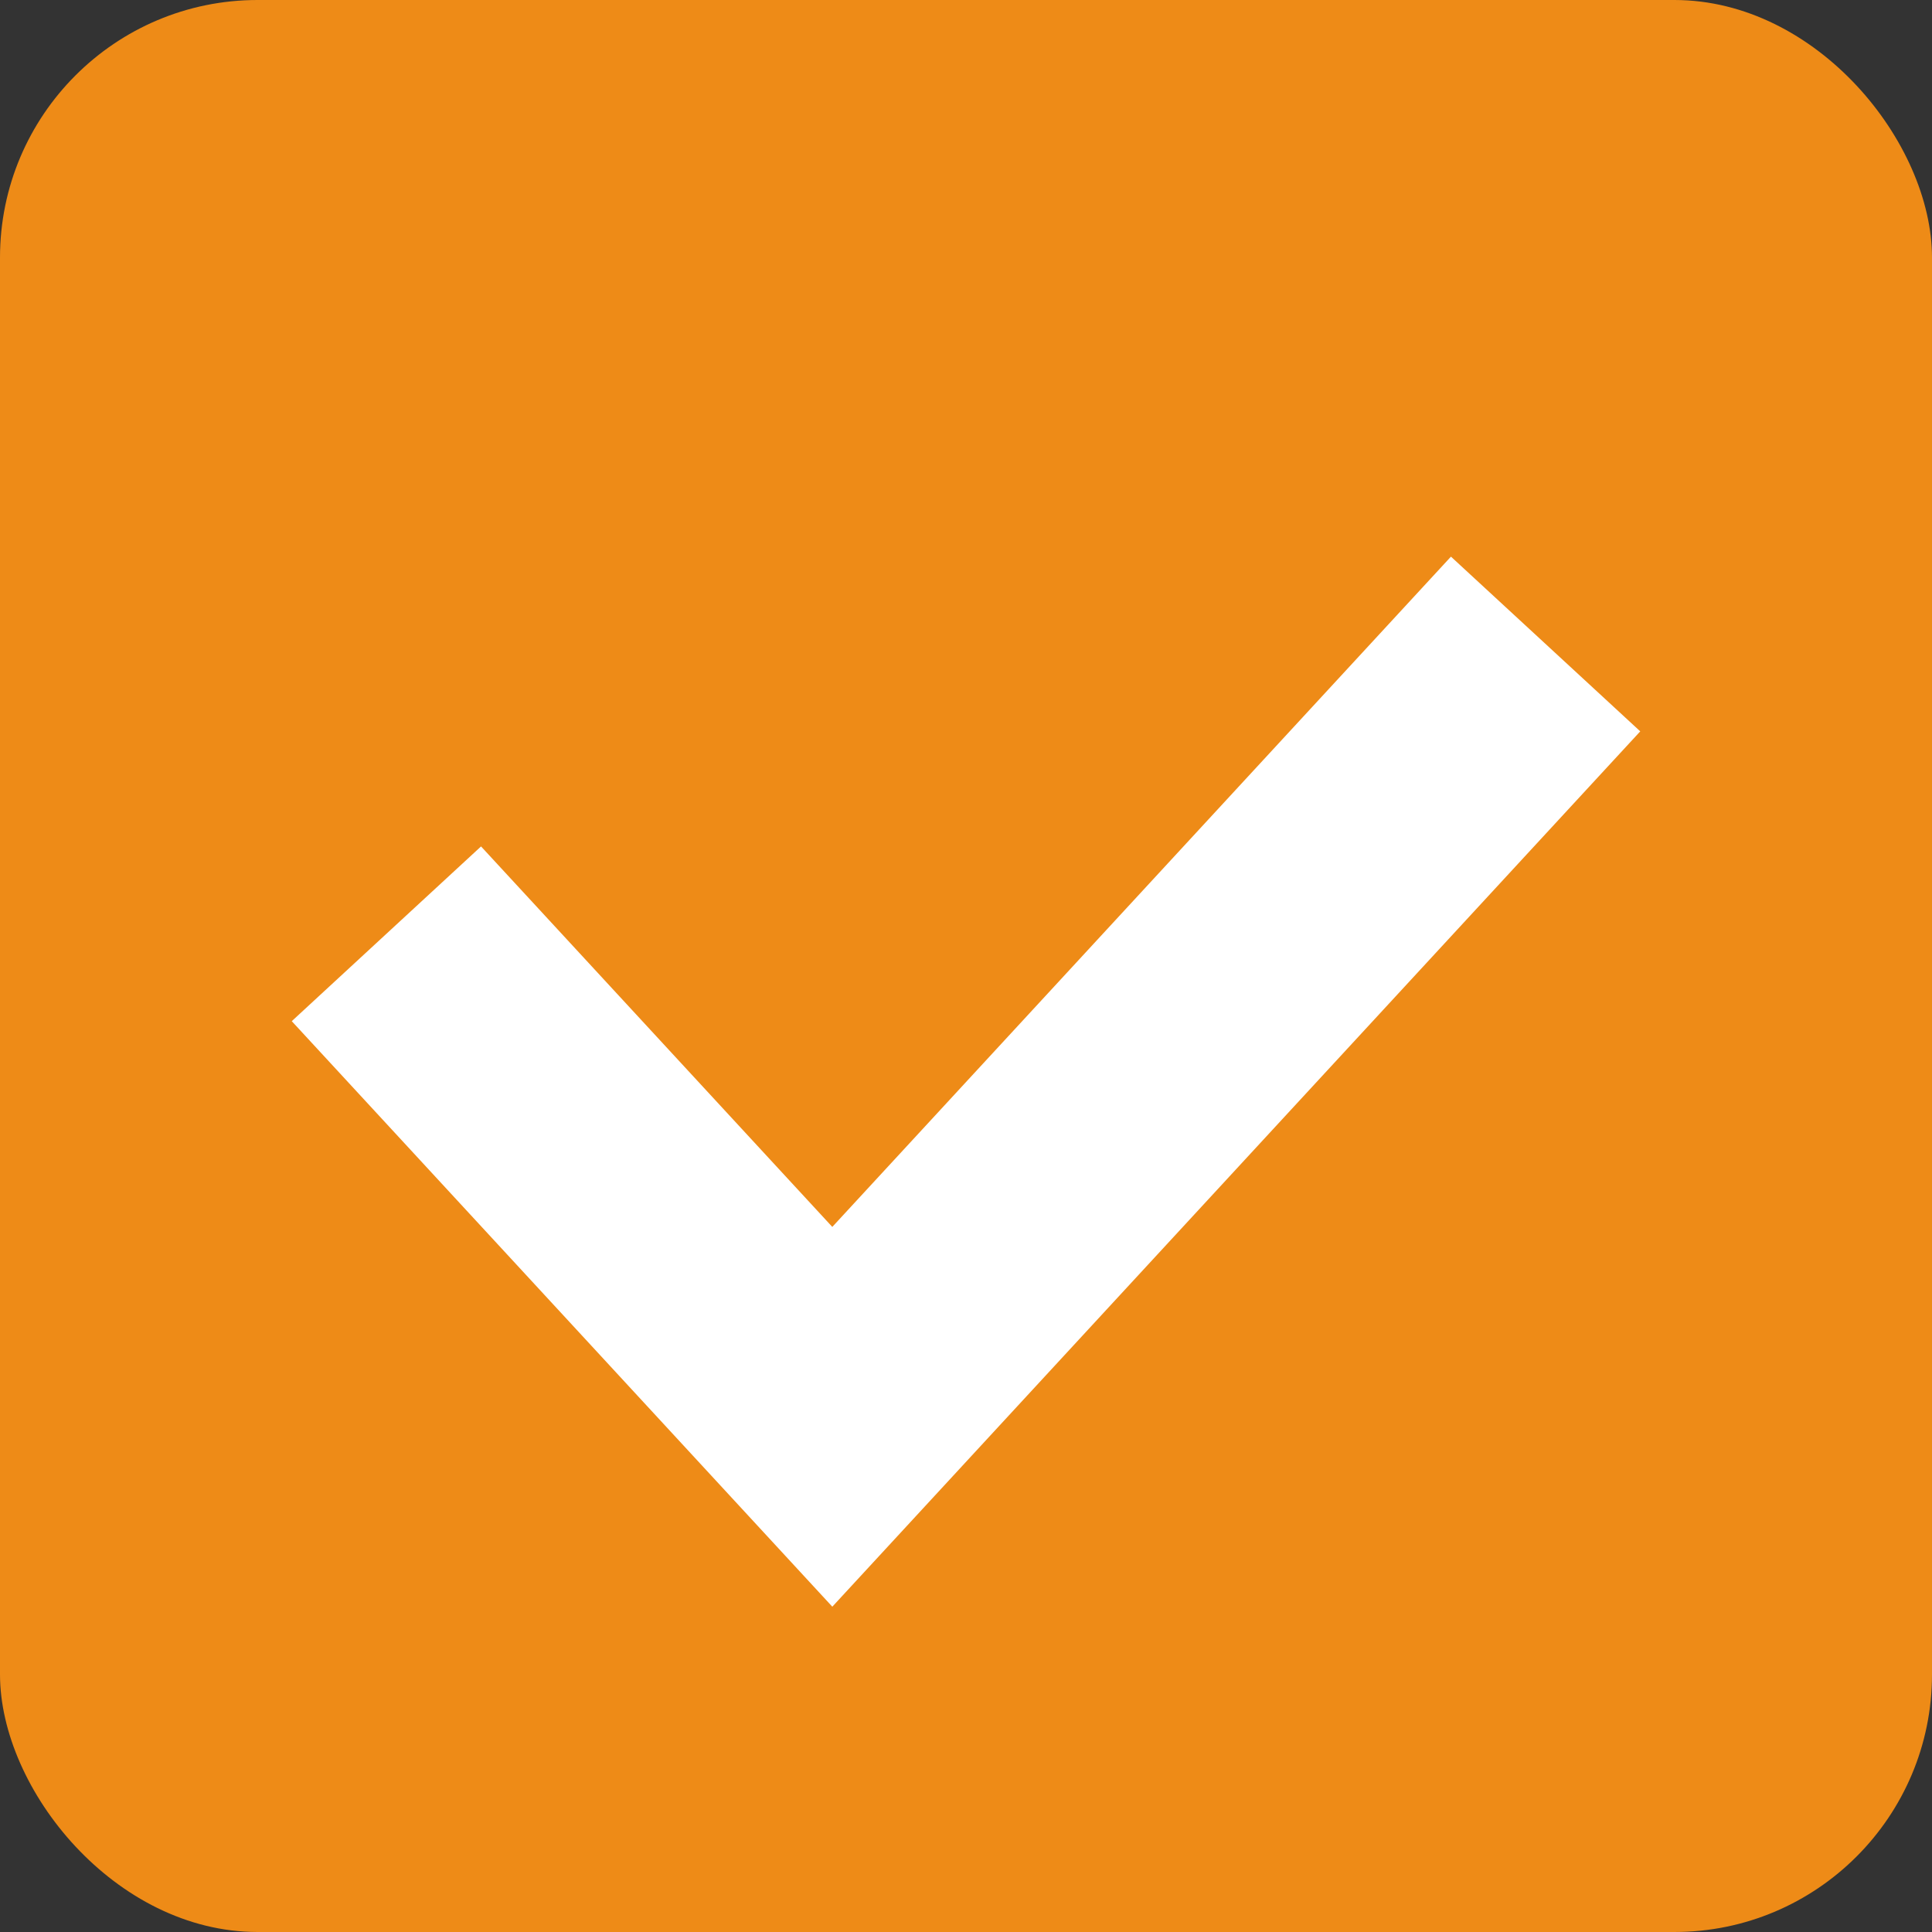 <svg width="15" height="15" viewBox="0 0 15 15" fill="none" xmlns="http://www.w3.org/2000/svg">
<rect x="0" y="0" width="15" height="15" fill="#333333" stroke="none"/>
<rect width="15" height="15" rx="2" fill="#ee8b17"/>
<path d="M3 7.25L6.462 11L12 5" stroke="white" stroke-width="2"/>
</svg>
